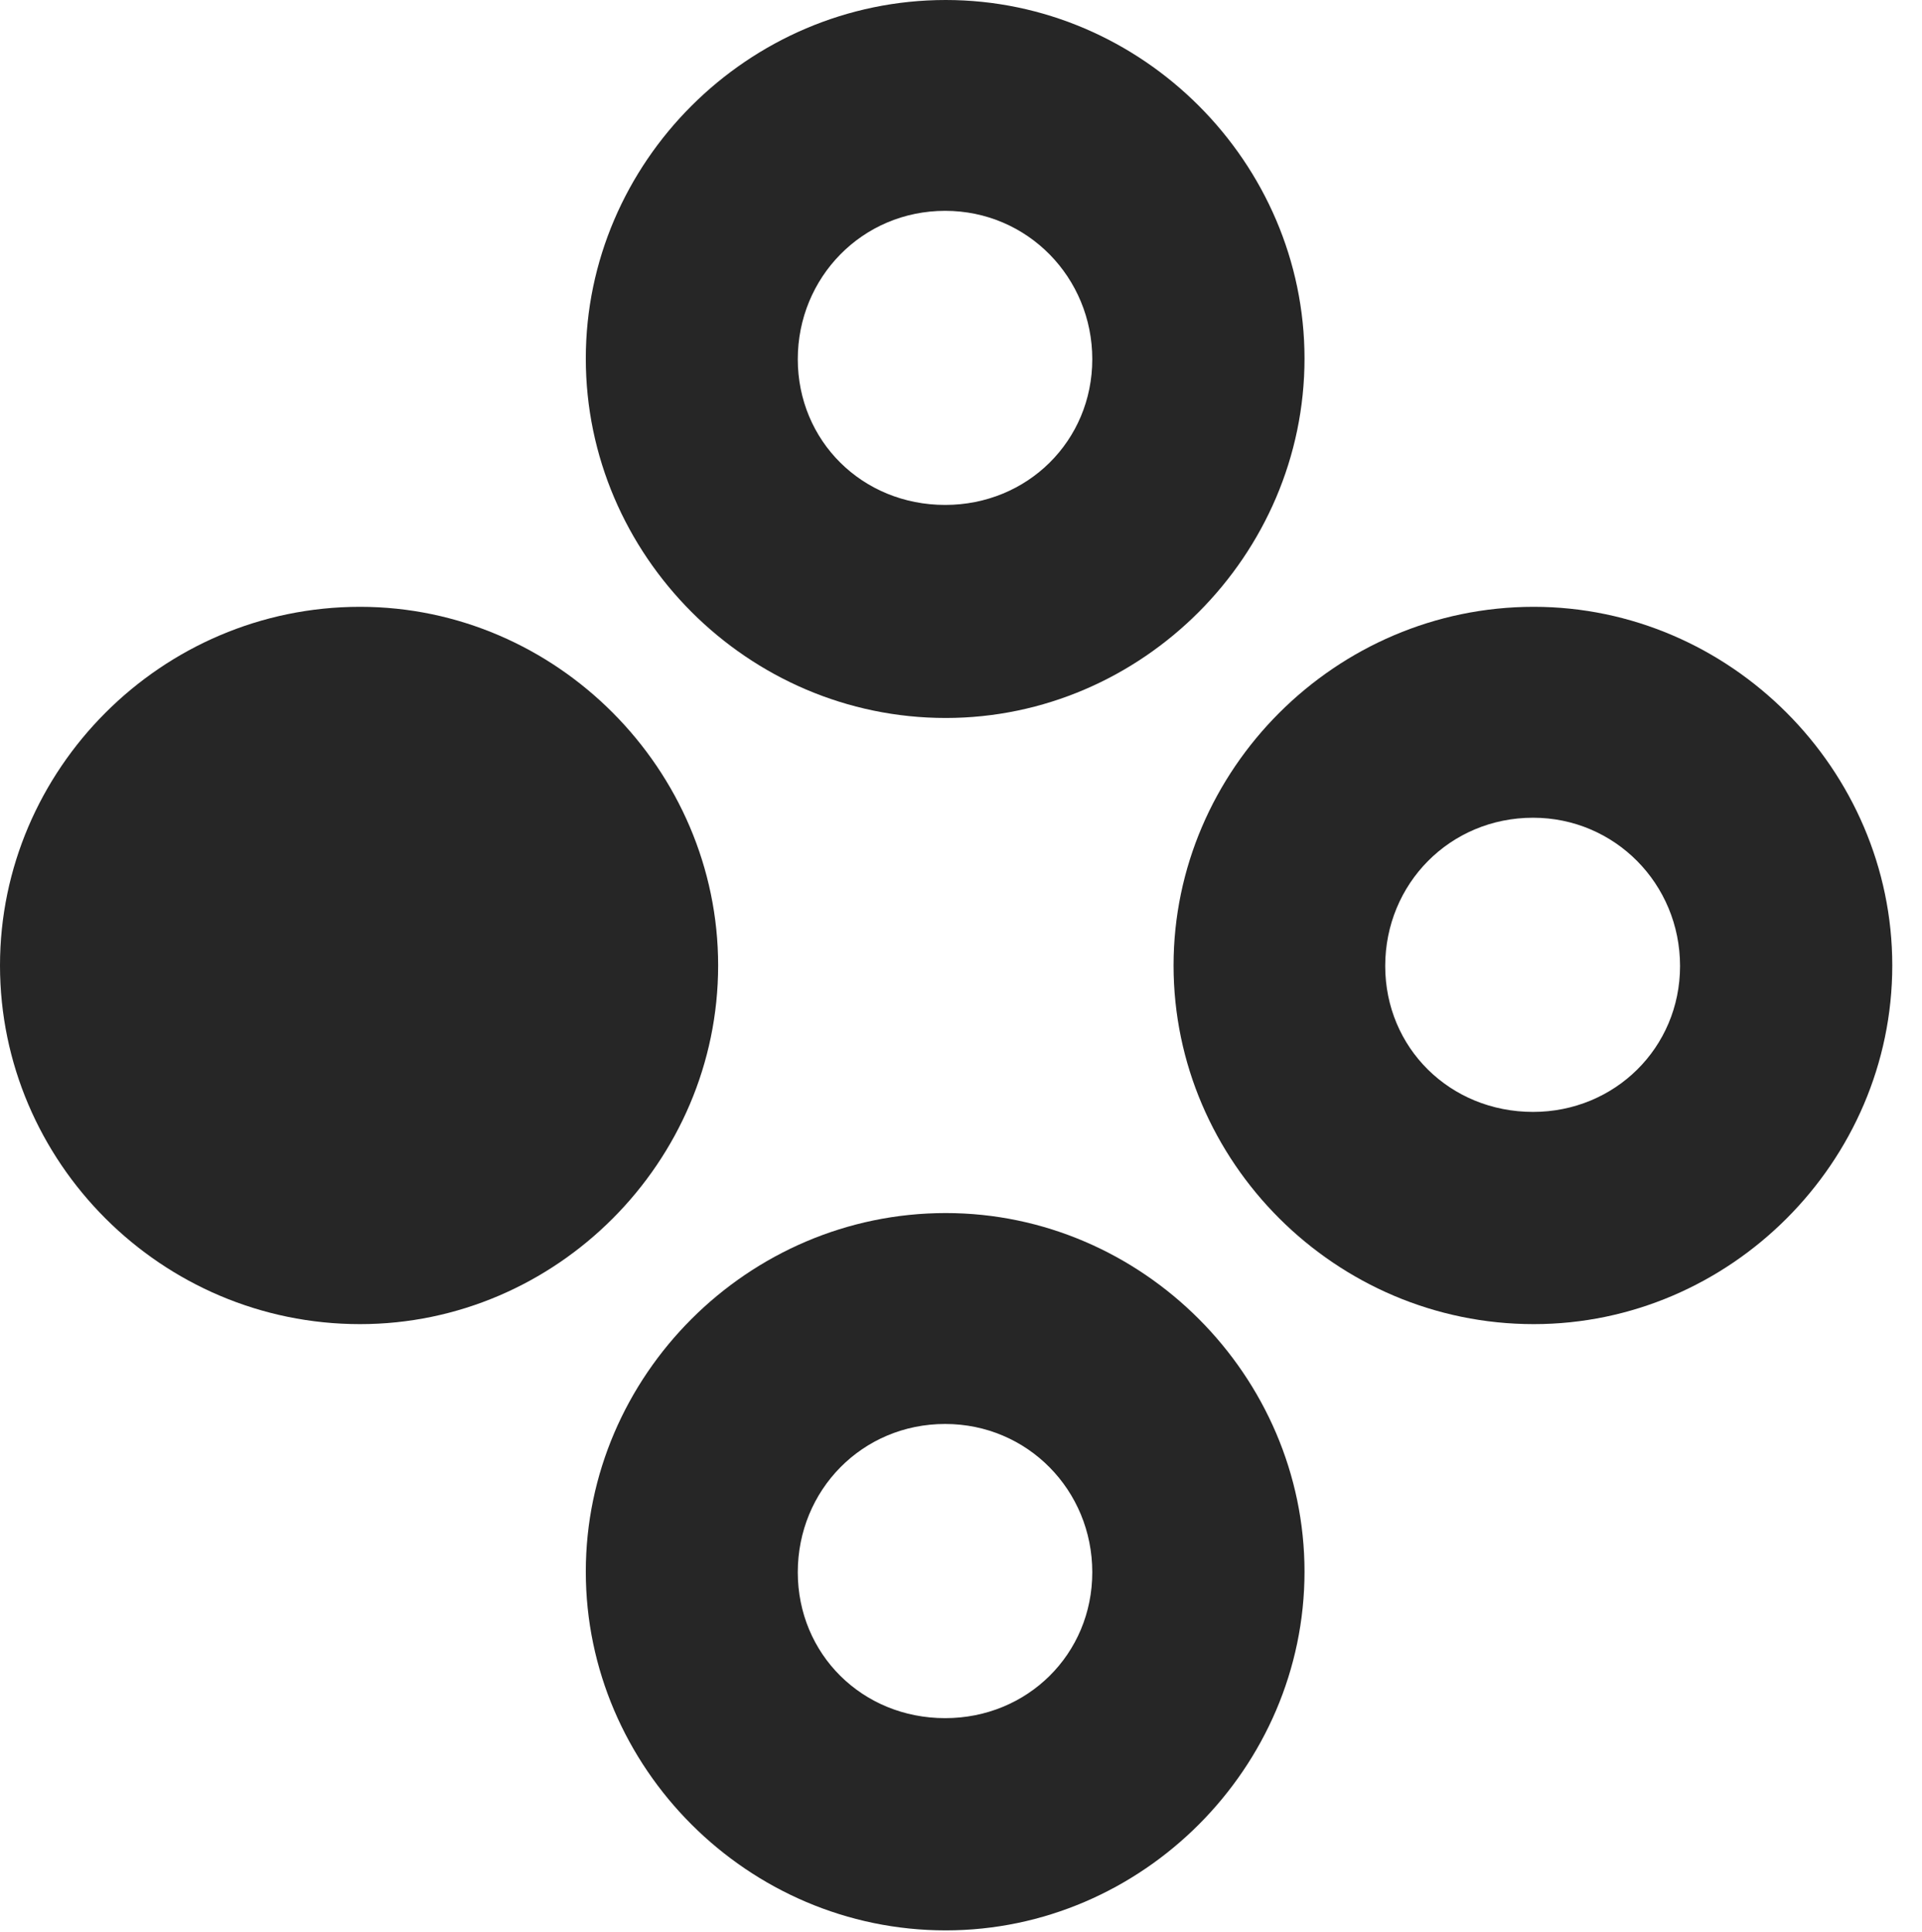 <?xml version="1.0" encoding="UTF-8"?>
<!--Generator: Apple Native CoreSVG 326-->
<!DOCTYPE svg PUBLIC "-//W3C//DTD SVG 1.1//EN" "http://www.w3.org/Graphics/SVG/1.1/DTD/svg11.dtd">
<svg version="1.1" xmlns="http://www.w3.org/2000/svg" xmlns:xlink="http://www.w3.org/1999/xlink"
       viewBox="0 0 23.41 23.532">
       <g>
              <rect height="23.532" opacity="0" width="23.41" x="0" y="0" />
              <path d="M11.519 23.512C13.913 23.512 15.889 21.529 15.889 19.143C15.889 16.759 13.913 14.775 11.519 14.775C9.108 14.775 7.135 16.759 7.135 19.143C7.135 21.529 9.108 23.512 11.519 23.512ZM11.512 20.927C10.501 20.927 9.717 20.146 9.717 19.15C9.717 18.151 10.501 17.344 11.512 17.344C12.515 17.344 13.304 18.151 13.304 19.15C13.304 20.146 12.515 20.927 11.512 20.927Z"
                     fill="currentColor" fill-opacity="0.85" />
              <path d="M18.681 16.128C21.072 16.128 23.048 14.152 23.048 11.759C23.048 9.375 21.072 7.391 18.681 7.391C16.268 7.391 14.294 9.375 14.294 11.759C14.294 14.152 16.268 16.128 18.681 16.128ZM18.673 13.543C17.66 13.543 16.872 12.762 16.872 11.766C16.872 10.765 17.66 9.96 18.673 9.96C19.667 9.96 20.463 10.765 20.463 11.766C20.463 12.762 19.667 13.543 18.673 13.543Z"
                     fill="currentColor" fill-opacity="0.85" />
              <path d="M4.385 16.128C6.778 16.128 8.747 14.152 8.747 11.759C8.747 9.375 6.778 7.391 4.385 7.391C1.964 7.391 0 9.375 0 11.759C0 14.152 1.964 16.128 4.385 16.128Z"
                     fill="currentColor" fill-opacity="0.85" />
              <path d="M11.519 8.745C13.913 8.745 15.889 6.761 15.889 4.367C15.889 1.981 13.913 0 11.519 0C9.108 0 7.135 1.981 7.135 4.367C7.135 6.761 9.108 8.745 11.519 8.745ZM11.512 6.15C10.501 6.15 9.717 5.369 9.717 4.375C9.717 3.381 10.501 2.568 11.512 2.568C12.515 2.568 13.304 3.381 13.304 4.375C13.304 5.369 12.515 6.15 11.512 6.15Z"
                     fill="currentColor" fill-opacity="0.85" />
       </g>
</svg>